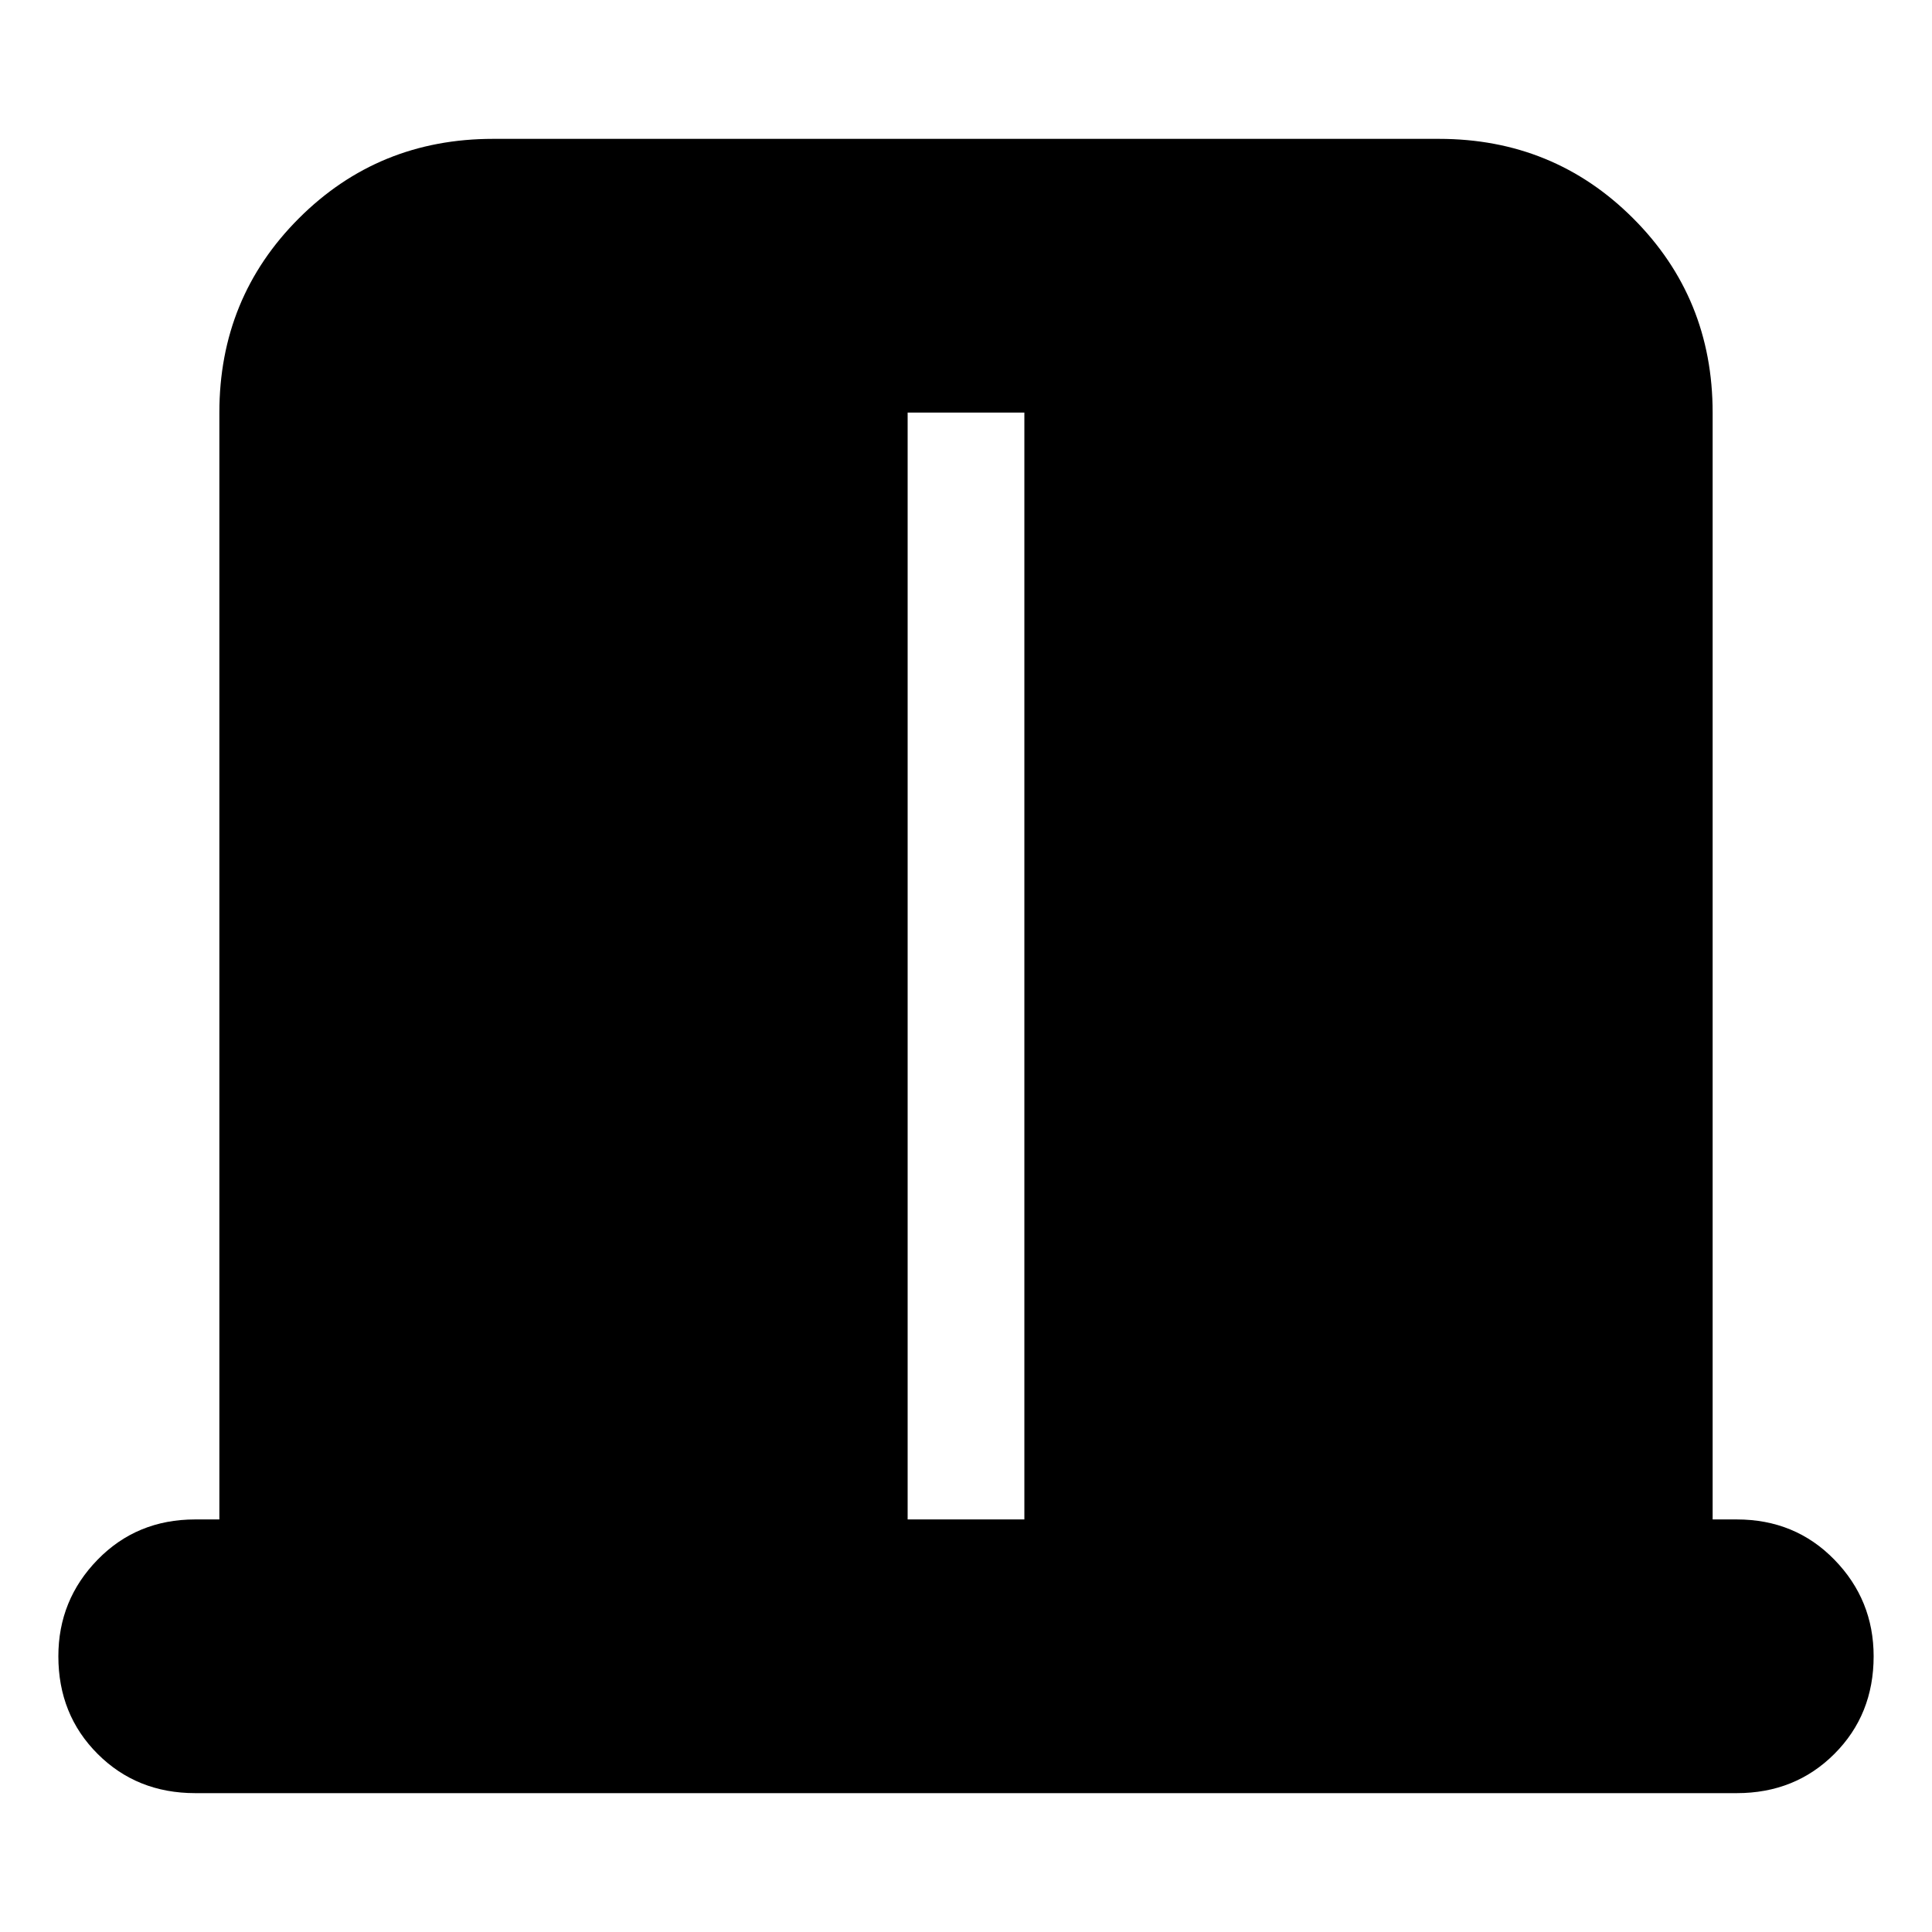 <svg xmlns="http://www.w3.org/2000/svg" height="24" viewBox="0 -960 960 960" width="24"><path d="M109-205v-550q0-57 39.5-96.5T245-891h470q57 0 96.5 39.5T851-755v550h12q29 0 48.5 20t19.5 48q0 29-19.5 48.5T863-69H97q-29 0-48.5-19.5T29-137q0-28 19.5-48T97-205h12Zm342 0h58v-550h-58v550Z"/></svg>